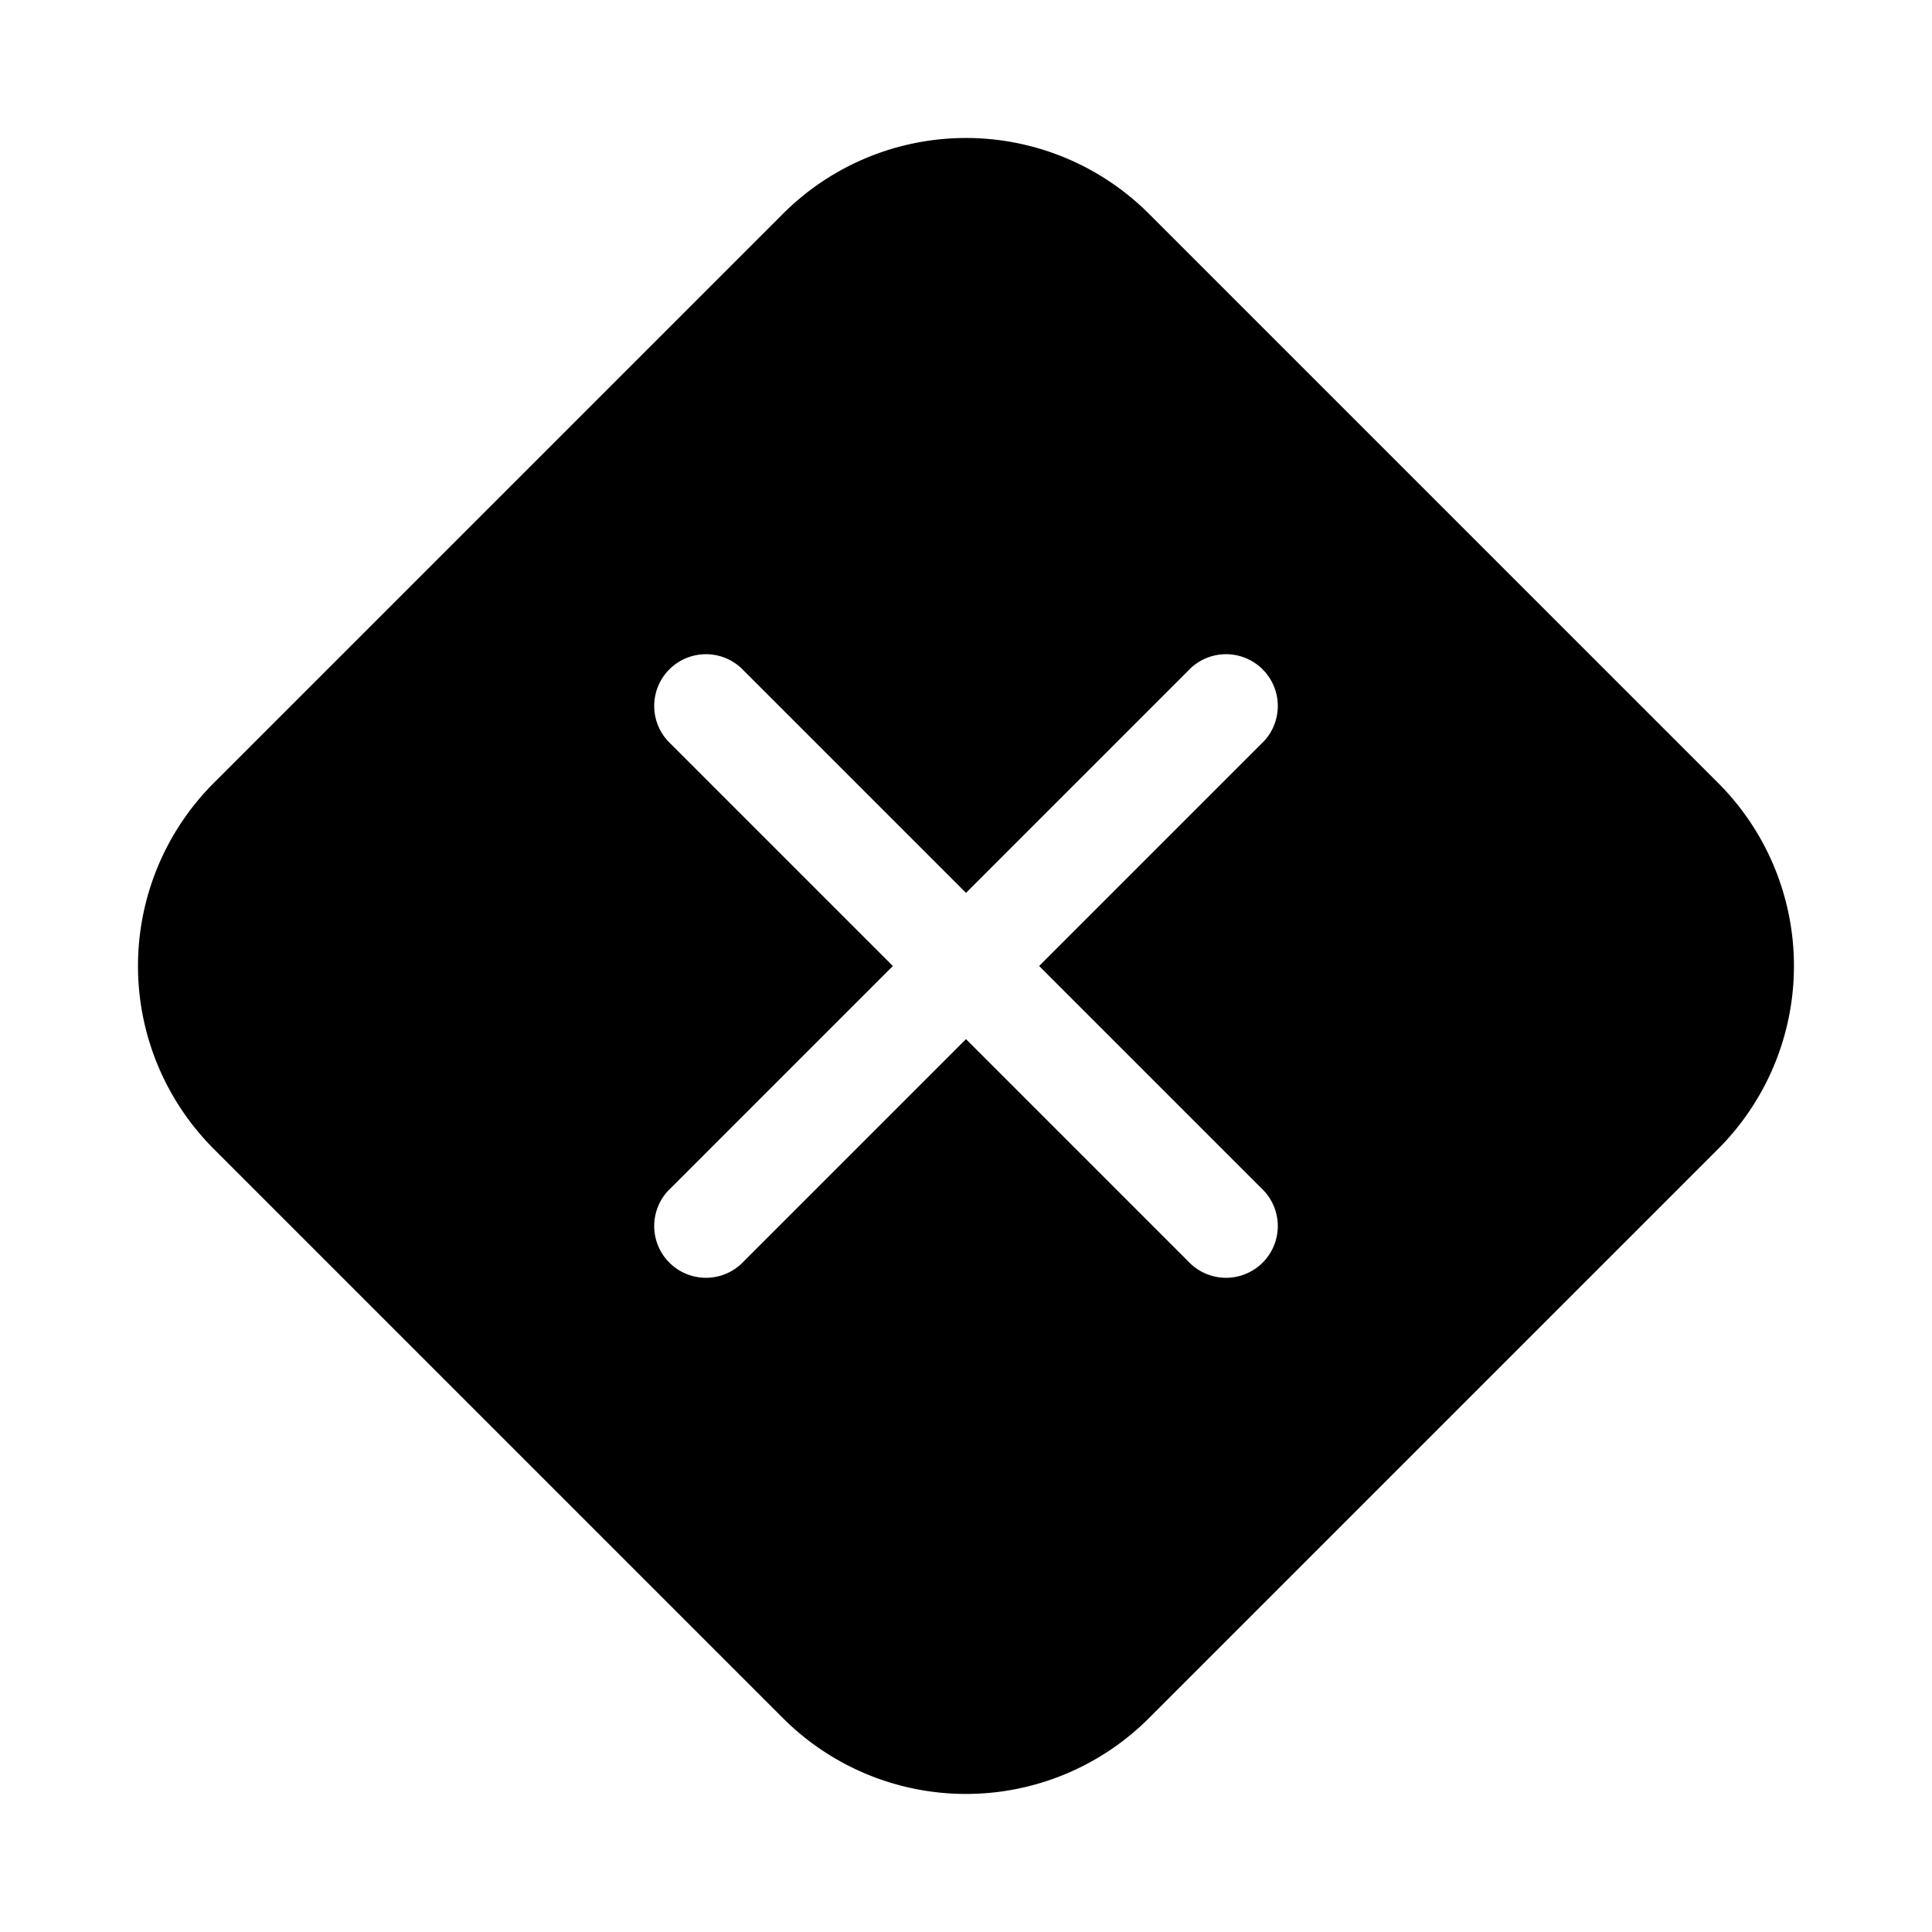 <svg xmlns="http://www.w3.org/2000/svg" xmlns:xlink="http://www.w3.org/1999/xlink" width="28" height="28" viewBox="0 0 28 28"><path fill="currentColor" d="M3.098 16.651a3.75 3.75 0 0 1 0-5.303l8.25-8.25a3.75 3.75 0 0 1 5.303 0l8.25 8.25a3.75 3.75 0 0 1 0 5.303l-8.25 8.25a3.75 3.75 0 0 1-5.303 0zM10.78 9.72a.75.75 0 1 0-1.06 1.06L12.94 14l-3.22 3.22a.75.75 0 1 0 1.06 1.06L14 15.06l3.22 3.22a.75.75 0 1 0 1.06-1.06L15.06 14l3.22-3.22a.75.75 0 1 0-1.06-1.06L14 12.94z"/></svg>